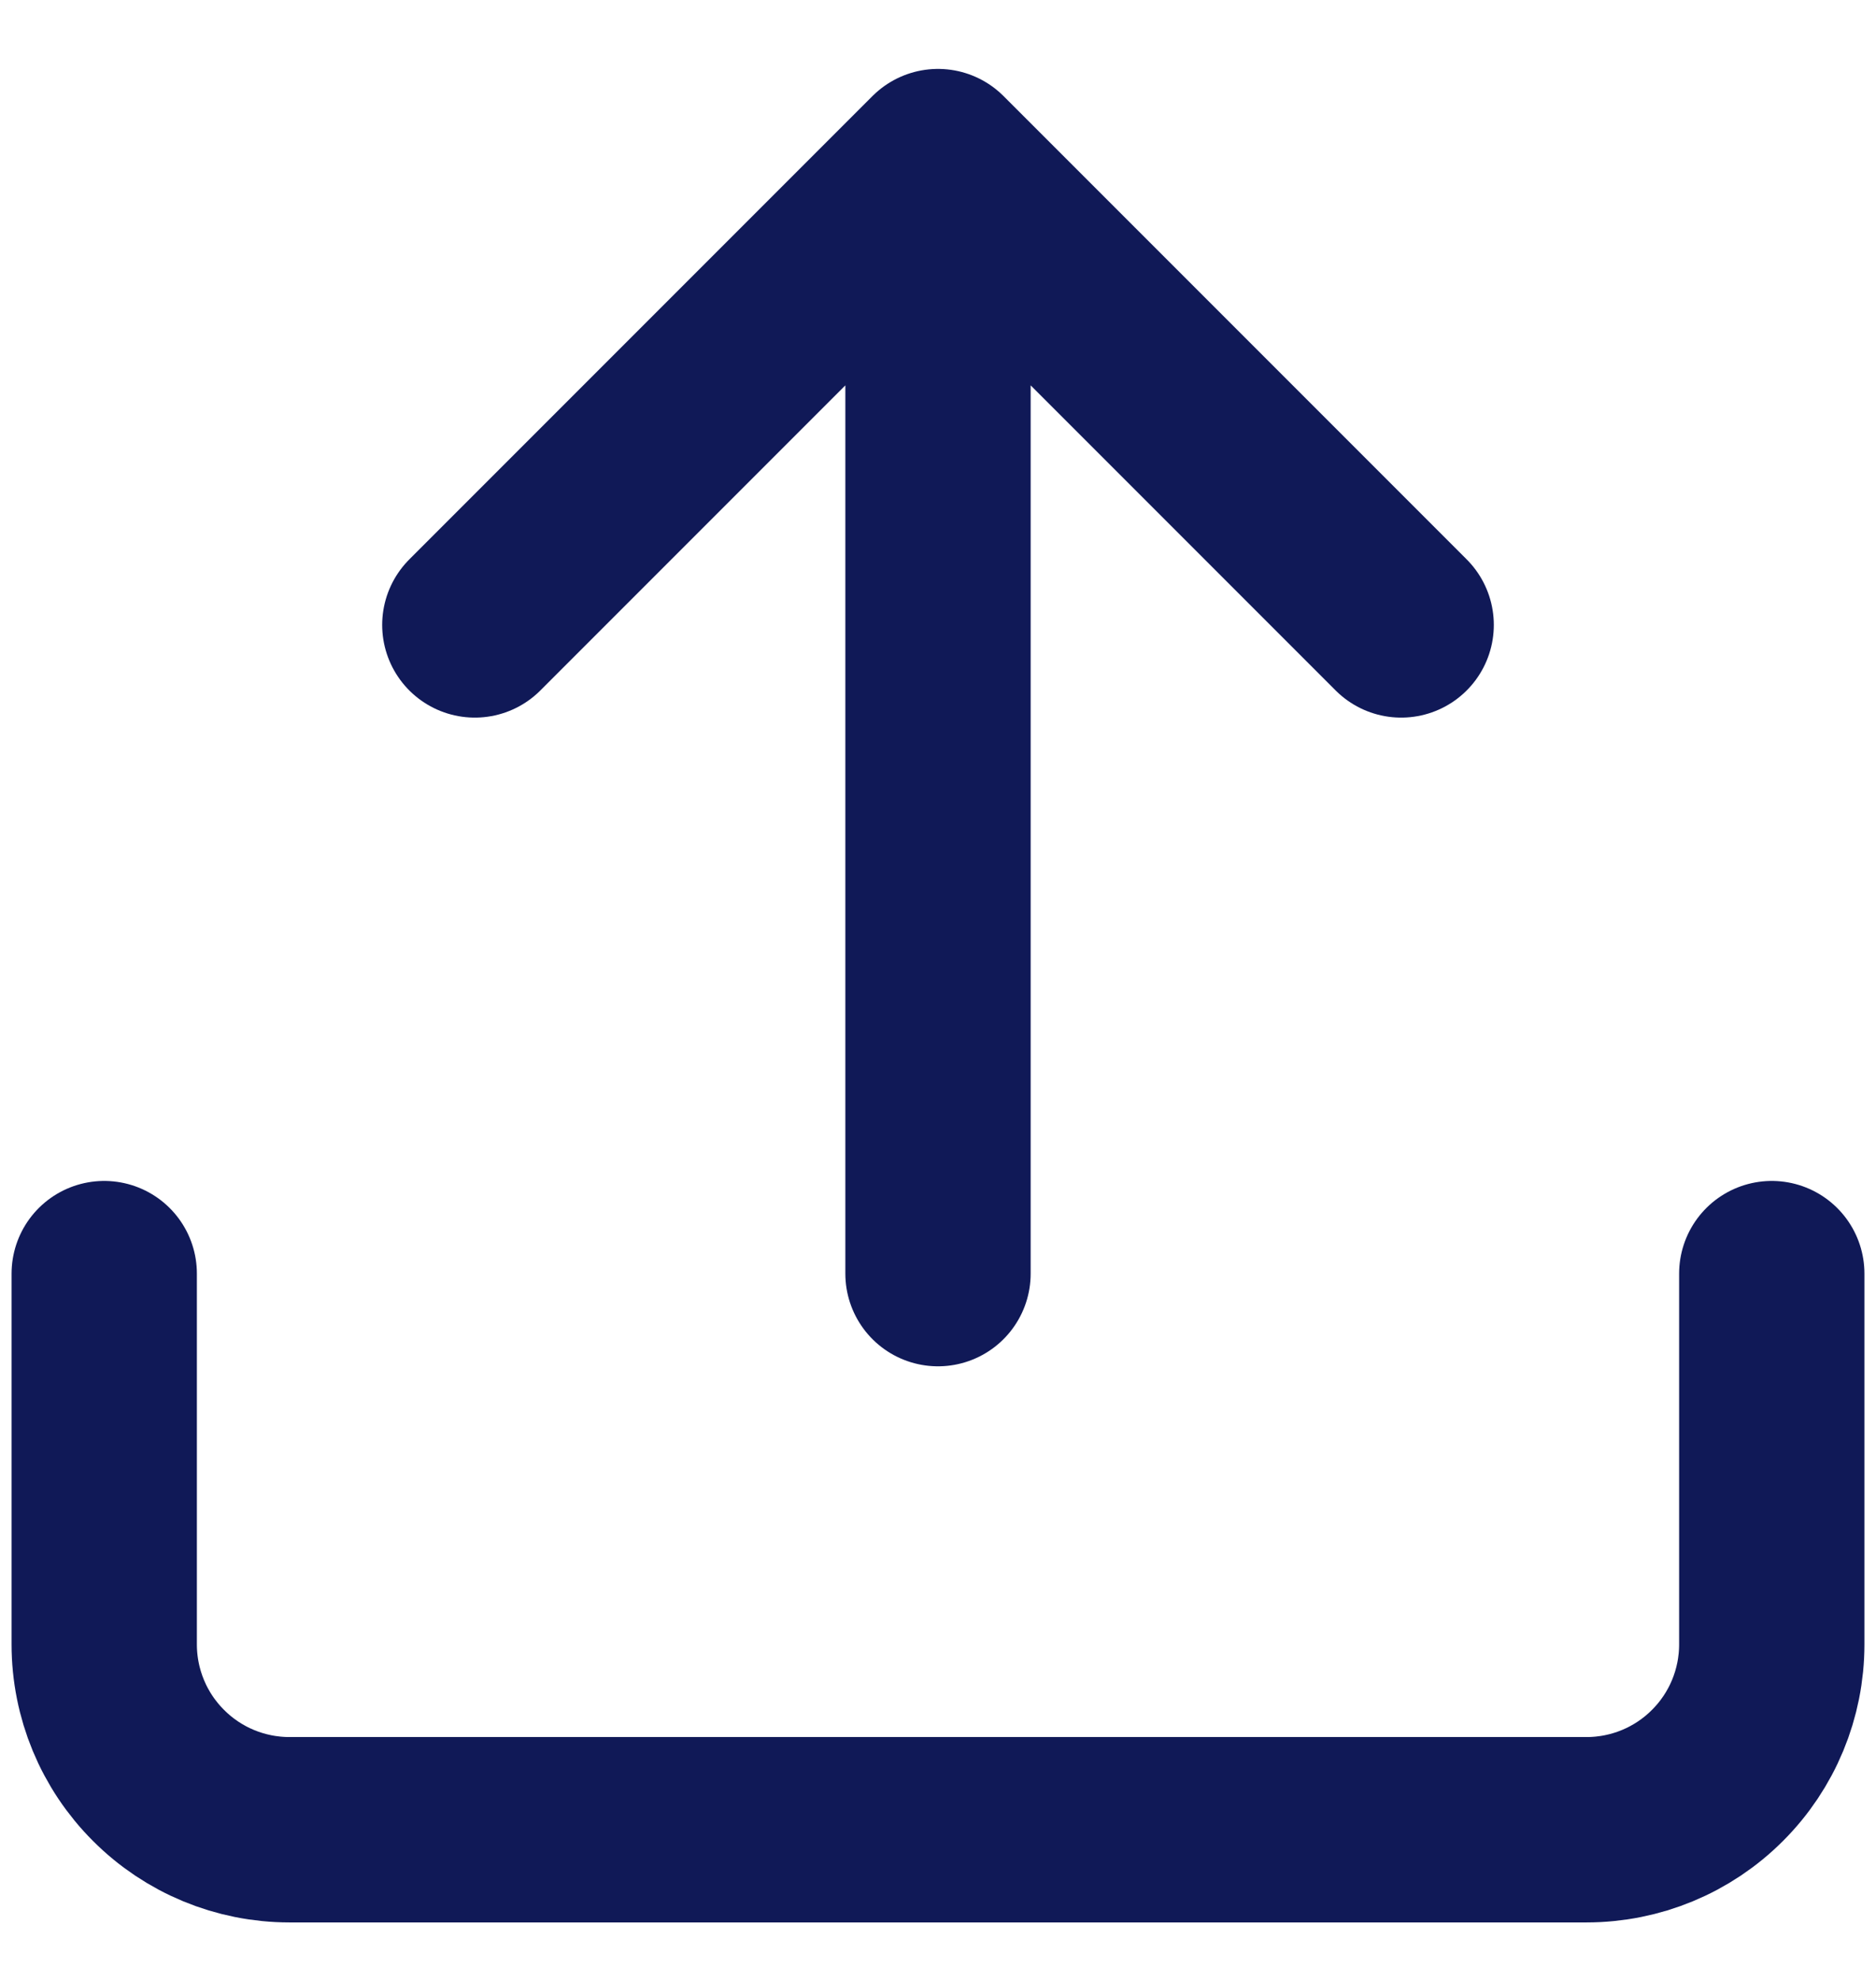 <svg width="18" height="19" viewBox="0 0 18 19" fill="none" xmlns="http://www.w3.org/2000/svg">
<path d="M17 12.216V15.772C17 16.244 16.813 16.696 16.479 17.029C16.146 17.363 15.694 17.55 15.222 17.55H2.778C2.306 17.55 1.854 17.363 1.521 17.029C1.187 16.696 1 16.244 1 15.772V12.216M13.444 5.994L9 1.55M9 1.55L4.556 5.994M9 1.55V12.216" stroke="#101957" stroke-width="1.778" stroke-linecap="round" stroke-linejoin="round"/>
</svg>

